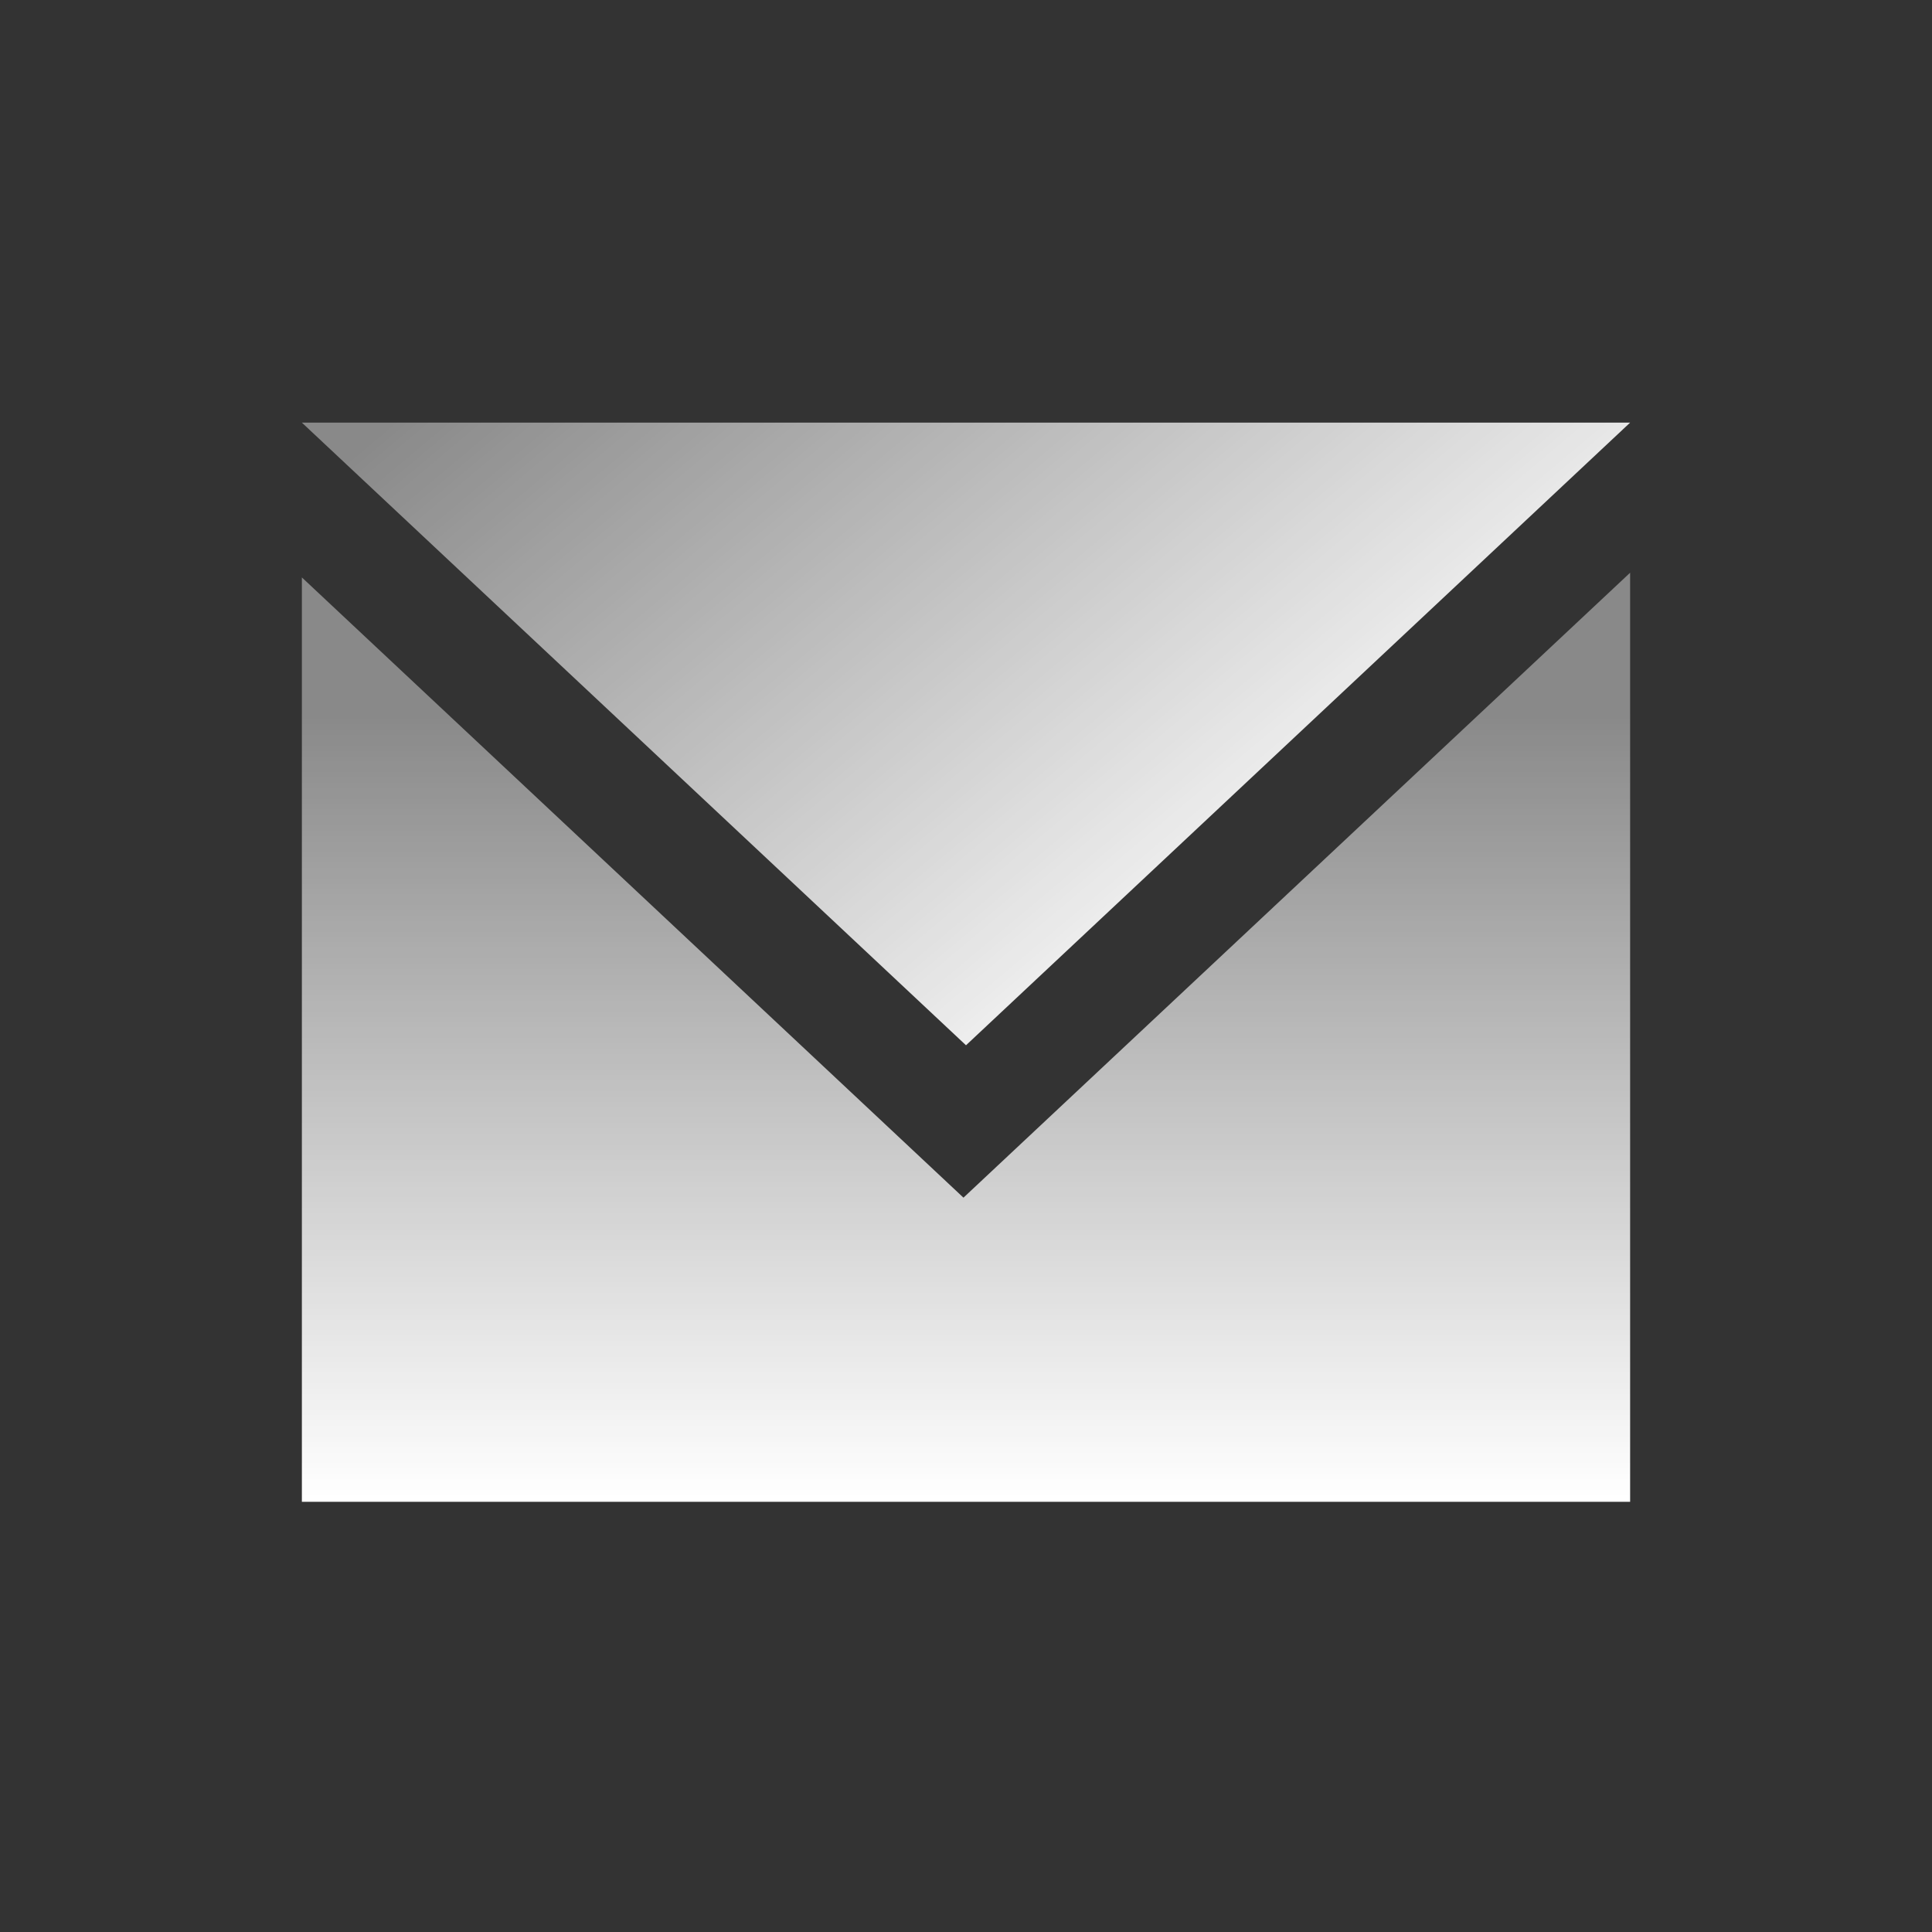 <svg width="32" height="32" xmlns="http://www.w3.org/2000/svg"><rect width="100%" height="100%" fill="#333333" stroke="none"/><defs><linearGradient x1="50%" y1="14.631%" x2="50%" y2="100%" id="a"><stop stop-color="#FFF" stop-opacity=".42" offset="0%"/><stop stop-color="#FFF" offset="100%"/></linearGradient><linearGradient x1="0%" y1="88.69%" x2="89.001%" y2="39.014%" id="b"><stop stop-color="#FFF" stop-opacity=".42" offset="0%"/><stop stop-color="#FFF" offset="100%"/></linearGradient></defs><g fill="none" fill-rule="evenodd"><path d="M22 2.486v15.389H0V2.564l10.958 10.273L22 2.486z" fill="url(#a)" transform="translate(5 7)"/><path fill="url(#b)" transform="matrix(1 0 0 -1 5 17.313)" d="M11 0l11 10.313H0z"/></g></svg>